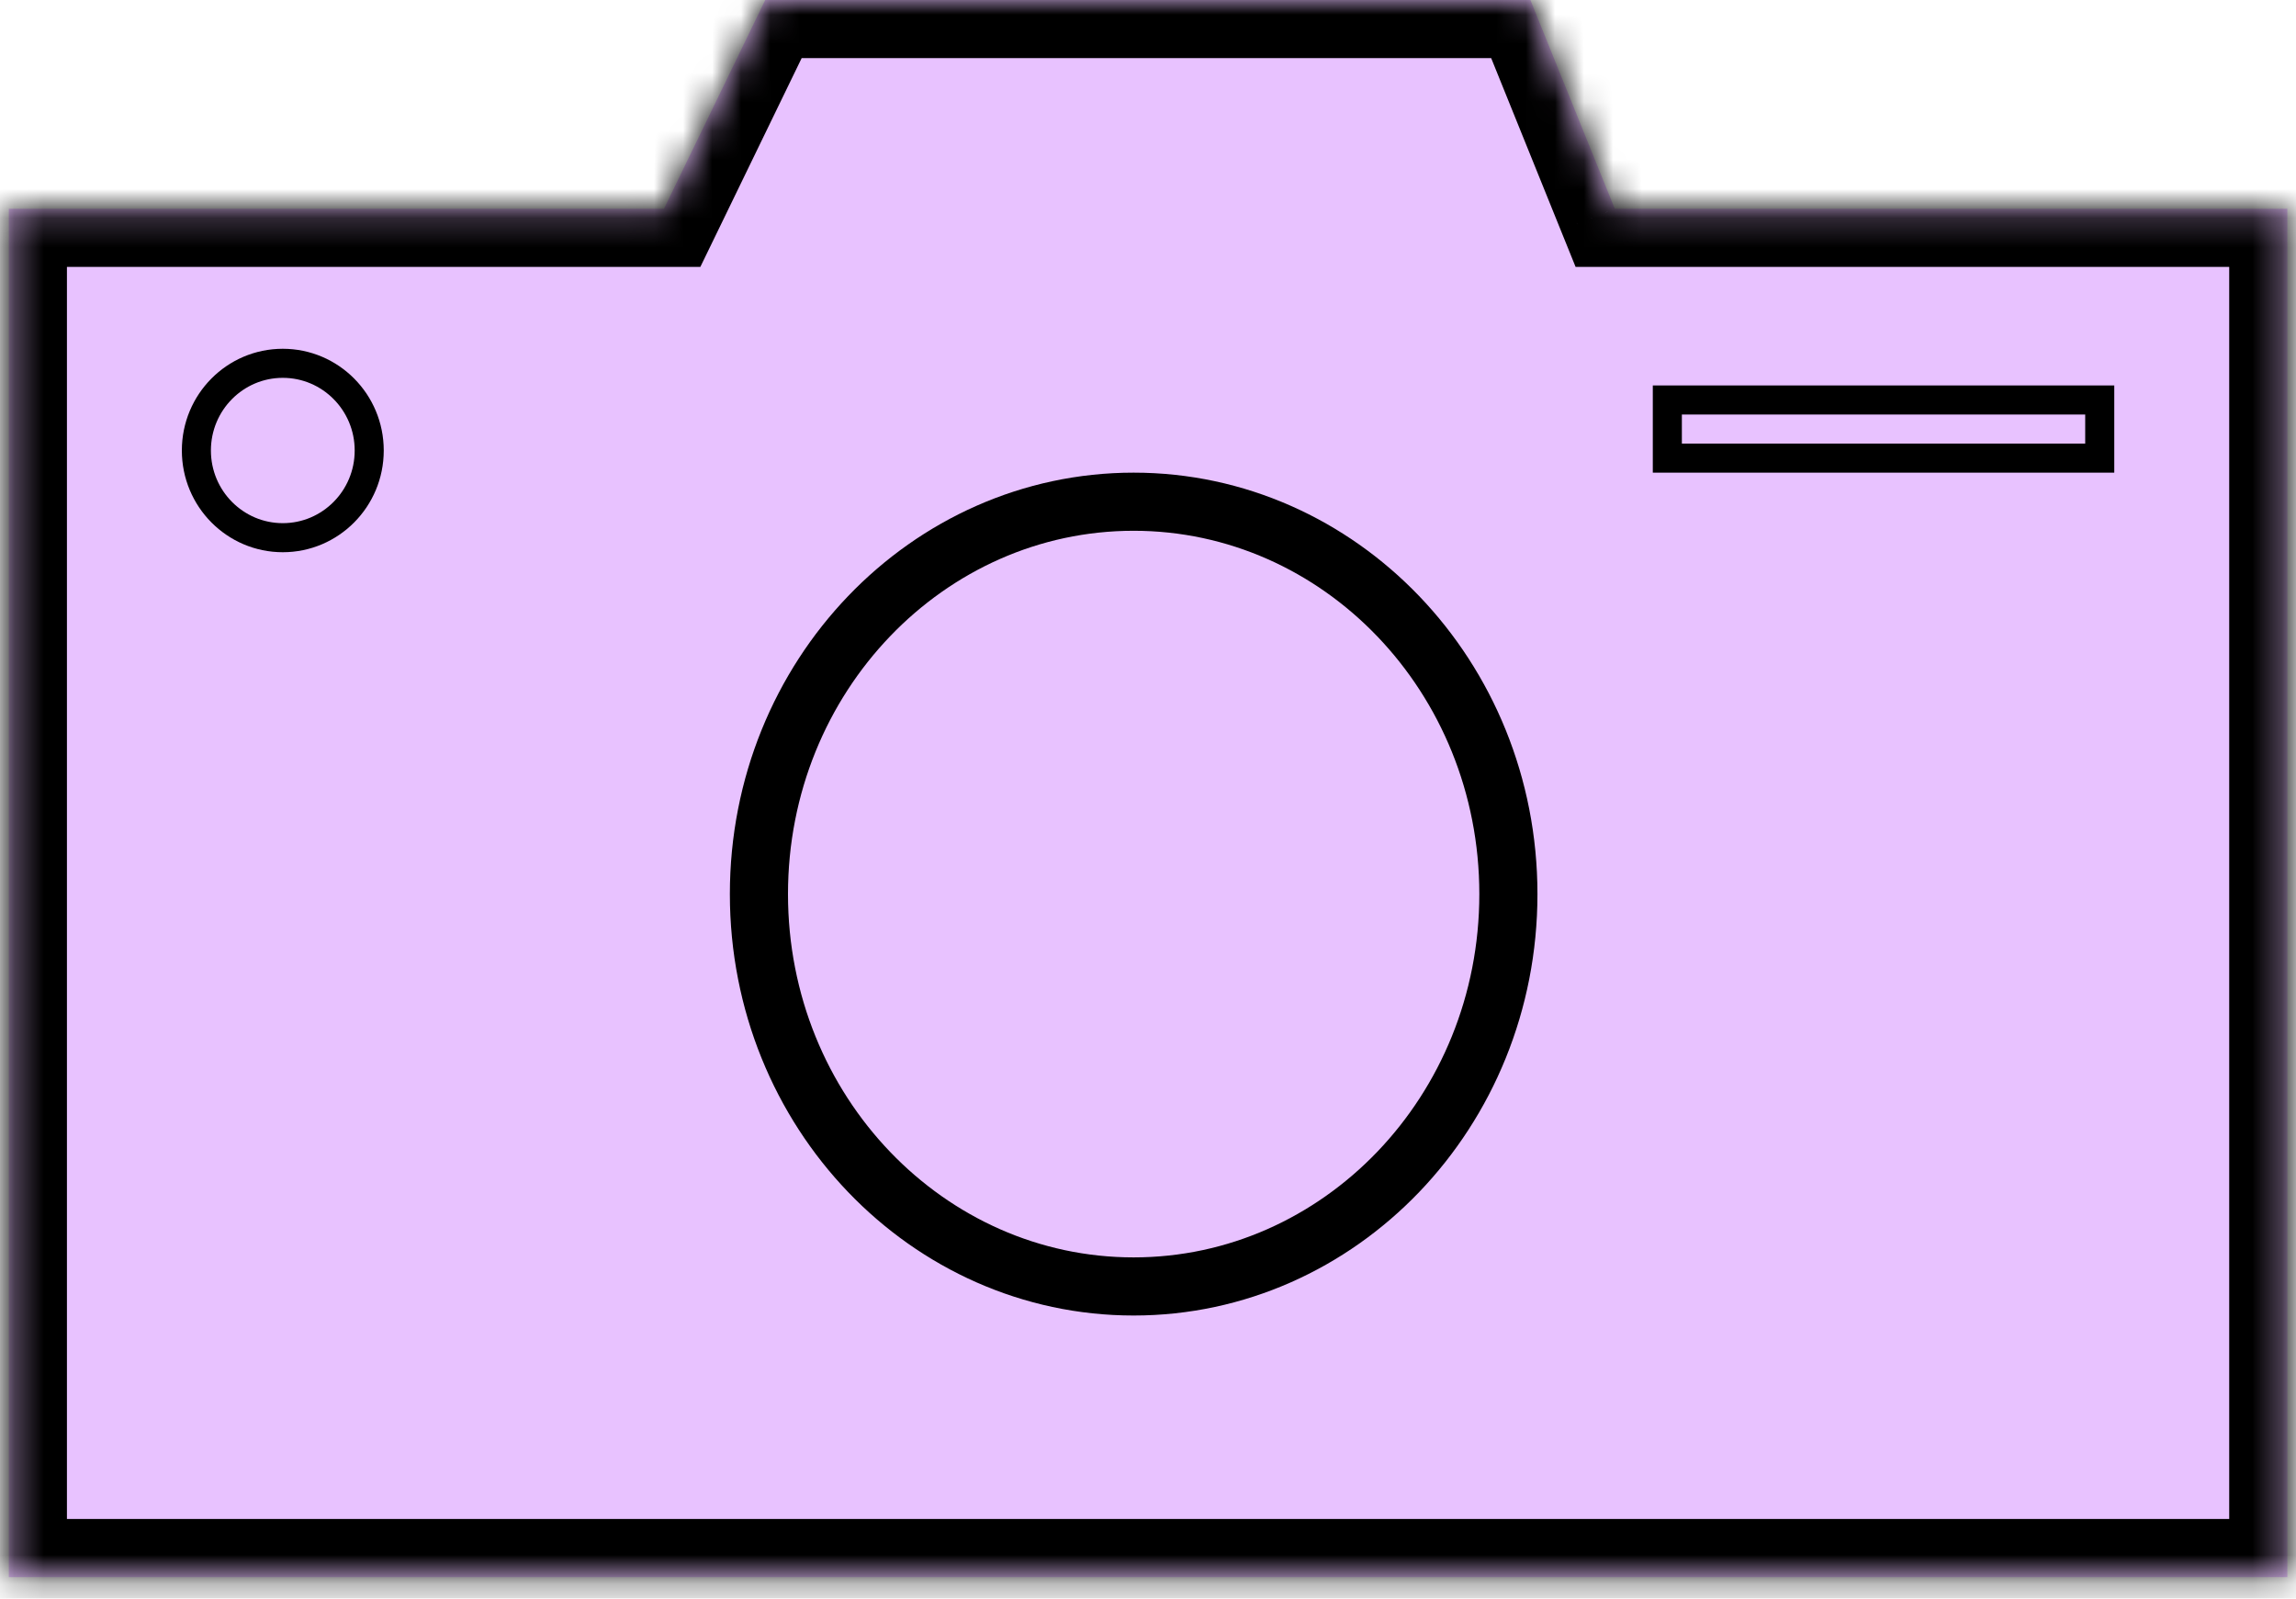 <svg width="79" height="55" viewBox="0 0 79 55" fill="none" xmlns="http://www.w3.org/2000/svg">
<mask id="path-1-inside-1_1_238" fill="white">
<path fill-rule="evenodd" clip-rule="evenodd" d="M52.657 0H26.33L22.846 7.182H0.303V54.263H78.702V7.182H55.56L52.657 0Z"/>
</mask>
<path fill-rule="evenodd" clip-rule="evenodd" d="M52.657 0H26.33L22.846 7.182H0.303V54.263H78.702V7.182H55.56L52.657 0Z" fill="#E8C2FF"/>
<path d="M26.33 0V-2H25.078L24.531 -0.873L26.33 0ZM52.657 0L54.511 -0.75L54.005 -2H52.657V0ZM22.846 7.182V9.182H24.098L24.645 8.055L22.846 7.182ZM0.303 7.182V5.182H-1.697V7.182H0.303ZM0.303 54.263H-1.697V56.263H0.303V54.263ZM78.702 54.263V56.263H80.702V54.263H78.702ZM78.702 7.182H80.702V5.182H78.702V7.182ZM55.56 7.182L53.706 7.931L54.212 9.182H55.56V7.182ZM26.33 2H52.657V-2H26.33V2ZM24.645 8.055L28.13 0.873L24.531 -0.873L21.046 6.309L24.645 8.055ZM0.303 9.182H22.846V5.182H0.303V9.182ZM2.303 54.263V7.182H-1.697V54.263H2.303ZM78.702 52.263H0.303V56.263H78.702V52.263ZM76.702 7.182V54.263H80.702V7.182H76.702ZM55.56 9.182H78.702V5.182H55.56V9.182ZM50.803 0.75L53.706 7.931L57.415 6.432L54.511 -0.75L50.803 0.75Z" fill="black" mask="url(#path-1-inside-1_1_238)"/>
<path d="M51.9 30.762C51.9 38.258 46.087 44.262 39.006 44.262C31.925 44.262 26.113 38.258 26.113 30.762C26.113 23.265 31.925 17.262 39.006 17.262C46.087 17.262 51.9 23.265 51.9 30.762Z" fill="#E8C2FF" stroke="black" stroke-width="2"/>
<path d="M12.704 15.5C12.704 17.16 11.369 18.5 9.73 18.5C8.092 18.5 6.757 17.16 6.757 15.5C6.757 13.839 8.092 12.5 9.73 12.5C11.369 12.5 12.704 13.839 12.704 15.5Z" fill="#E8C2FF" stroke="black"/>
<rect x="57.369" y="13.762" width="14.878" height="2" fill="#E8C2FF" stroke="black"/>
</svg>
